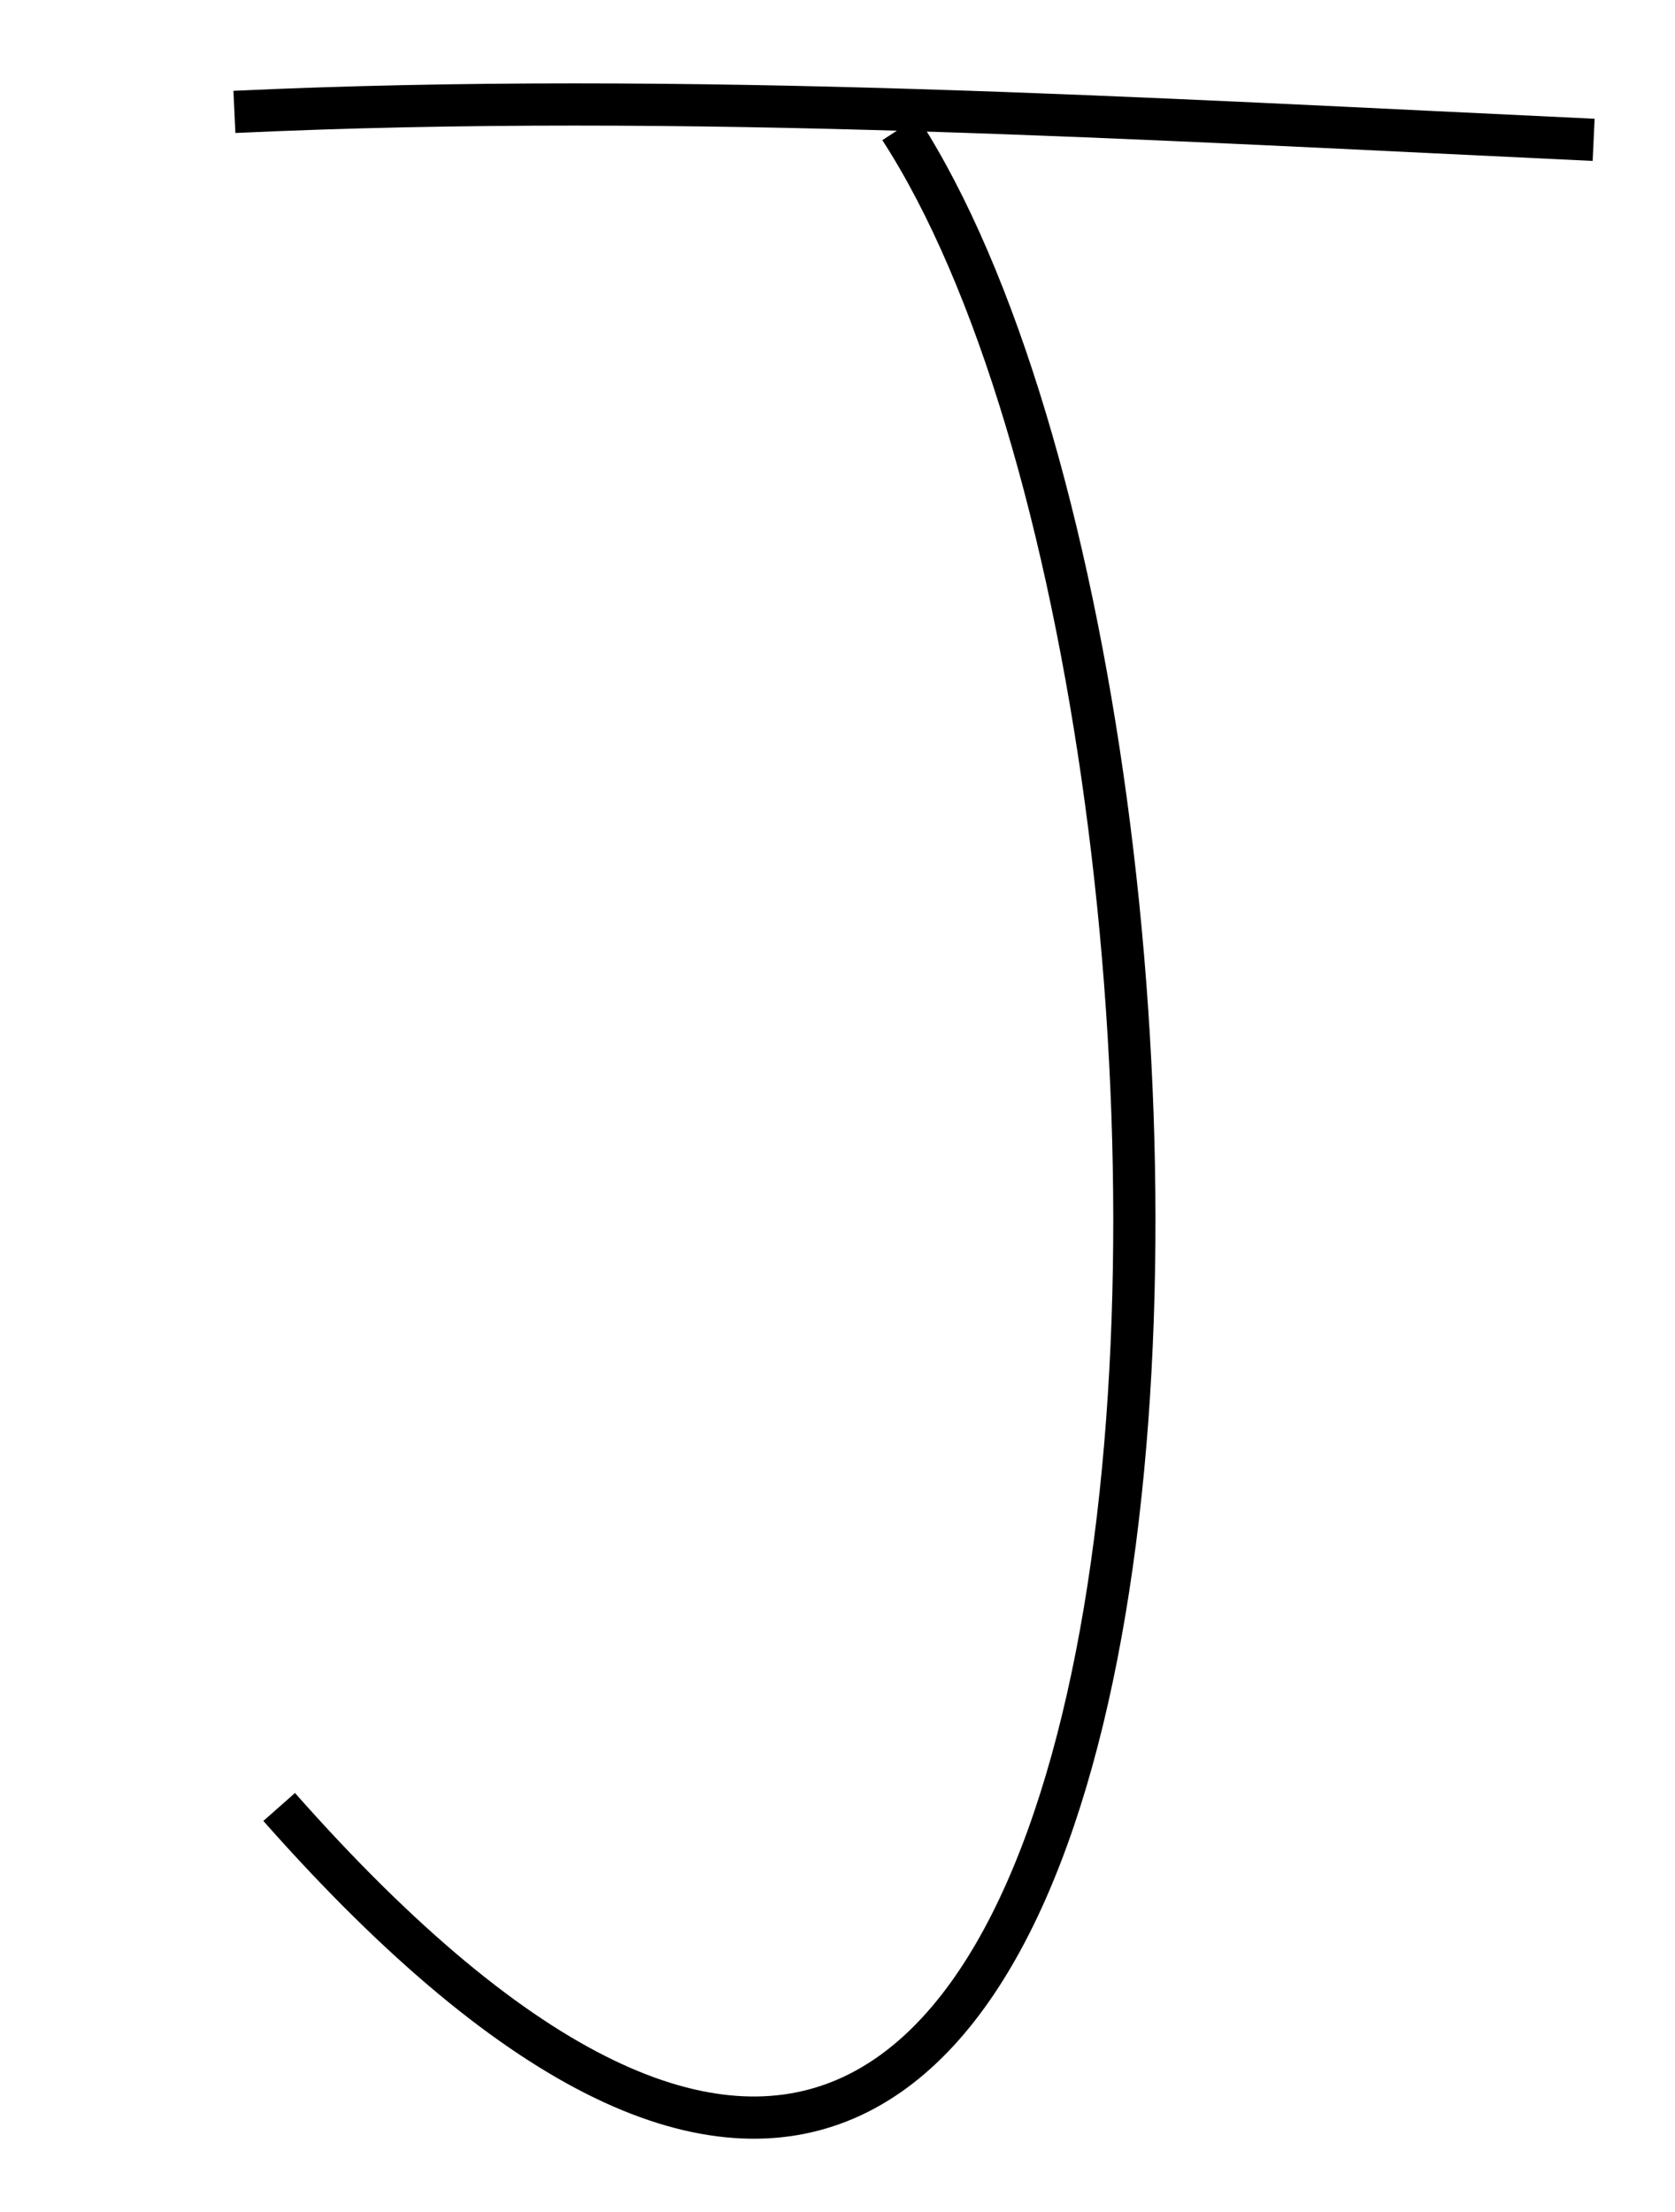 <?xml version="1.0" encoding="UTF-8" standalone="no"?>
<svg
   xmlns:dc="http://purl.org/dc/elements/1.1/"
   xmlns:cc="http://creativecommons.org/ns#"
   xmlns:rdf="http://www.w3.org/1999/02/22-rdf-syntax-ns#"
   xmlns:svg="http://www.w3.org/2000/svg"
   xmlns="http://www.w3.org/2000/svg"
   xmlns:sodipodi="http://sodipodi.sourceforge.net/DTD/sodipodi-0.dtd"
   xmlns:inkscape="http://www.inkscape.org/namespaces/inkscape"
   inkscape:version="1.0 (4035a4fb49, 2020-05-01)"
   sodipodi:docname="UP_J.svg"
   id="svg10"
   viewBox="0 0 61.894 82.317"
   style="clip-rule:evenodd;fill-rule:evenodd;image-rendering:optimizeQuality;shape-rendering:geometricPrecision;text-rendering:geometricPrecision"
   version="1.1"
   height="13.866mm"
   width="10.501mm"
   xml:space="preserve"><sodipodi:namedview
   inkscape:current-layer="svg10"
   inkscape:window-maximized="1"
   inkscape:window-y="-8"
   inkscape:window-x="-8"
   inkscape:cy="30.35099"
   inkscape:cx="17.9537"
   inkscape:zoom="7.5450586"
   showgrid="false"
   id="namedview12"
   inkscape:window-height="705"
   inkscape:window-width="1366"
   inkscape:pageshadow="2"
   inkscape:pageopacity="0"
   guidetolerance="10"
   gridtolerance="10"
   objecttolerance="10"
   borderopacity="1"
   bordercolor="#666666"
   pagecolor="#ffffff" />
 <defs
   id="defs4">
  <style
   id="style2"
   type="text/css">
   <![CDATA[
    .str0 {stroke:black;stroke-width:1.185}
    .fil0 {fill:none}
   ]]>
  </style>
 </defs>
 
<path
   id="path16"
   d="M 8.501,4.164 C 25.343,3.384 42.451,4.425 59.089,5.204"
   style="fill:none;stroke:#000000;stroke-width:1.571px;stroke-linecap:butt;stroke-linejoin:miter;stroke-opacity:1" /><path
   id="path18"
   d="M 33.274,4.788 C 47.799,27.186 46.766,108.656 10.167,67.242"
   style="fill:none;stroke:#000000;stroke-width:1.571px;stroke-linecap:butt;stroke-linejoin:miter;stroke-opacity:1" /></svg>
